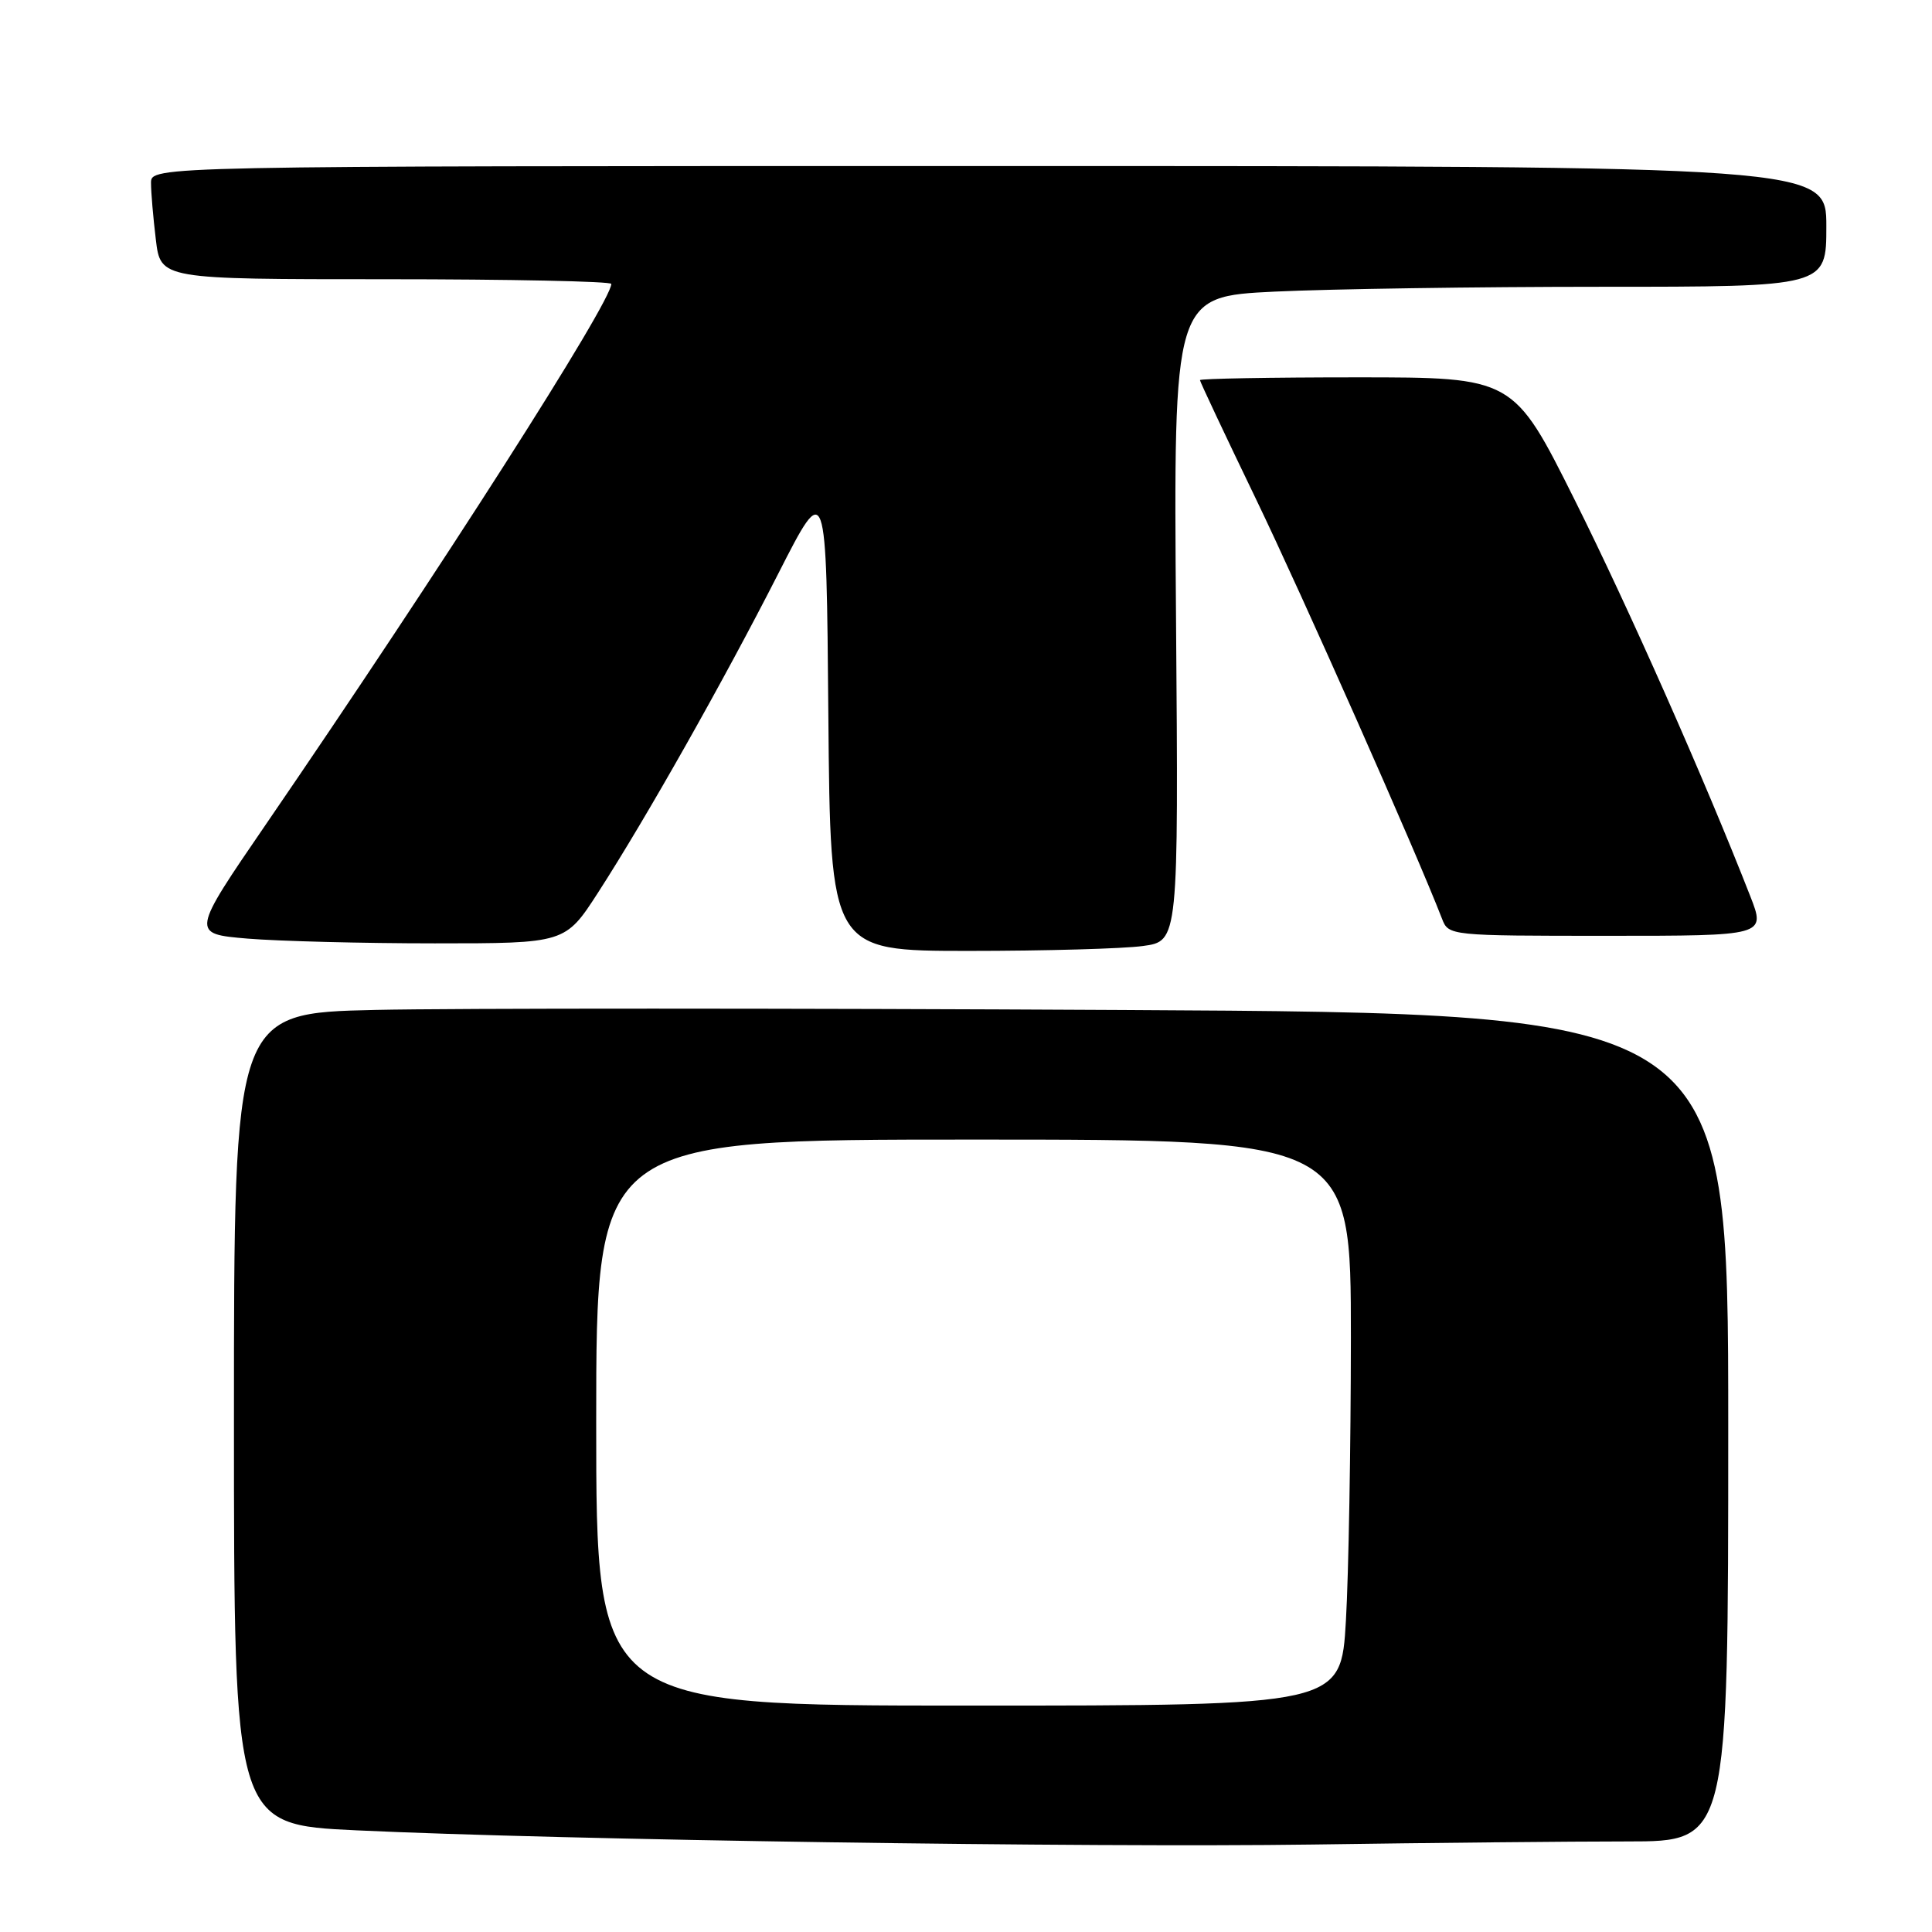 <?xml version="1.0" encoding="UTF-8" standalone="no"?>
<!DOCTYPE svg PUBLIC "-//W3C//DTD SVG 1.1//EN" "http://www.w3.org/Graphics/SVG/1.1/DTD/svg11.dtd" >
<svg xmlns="http://www.w3.org/2000/svg" xmlns:xlink="http://www.w3.org/1999/xlink" version="1.1" viewBox="0 0 256 256">
 <g >
 <path fill="currentColor"
d=" M 215.66 244.00 C 229.00 244.00 229.00 244.00 229.00 189.13 C 229.00 134.26 229.00 134.26 148.75 133.83 C 104.61 133.59 60.06 133.59 49.75 133.82 C 31.00 134.24 31.00 134.24 31.00 188.01 C 31.00 241.77 31.00 241.77 47.25 242.53 C 74.71 243.81 143.97 244.83 173.91 244.41 C 189.54 244.18 208.33 244.00 215.66 244.00 Z  M 151.44 125.35 C 156.16 124.71 156.16 124.71 155.83 82.00 C 155.50 39.29 155.50 39.29 168.91 38.64 C 176.28 38.29 195.75 38.00 212.16 38.00 C 242.00 38.00 242.00 38.00 242.00 30.00 C 242.00 22.00 242.00 22.00 131.00 22.00 C 20.00 22.00 20.00 22.00 20.01 24.25 C 20.01 25.49 20.30 28.86 20.65 31.75 C 21.28 37.00 21.28 37.00 51.14 37.00 C 67.56 37.00 81.00 37.28 81.00 37.62 C 81.00 40.04 58.36 75.47 35.31 109.12 C 25.30 123.73 25.30 123.73 32.80 124.37 C 36.93 124.71 48.09 125.00 57.60 125.00 C 74.90 125.00 74.90 125.00 79.26 118.25 C 85.65 108.35 95.87 90.25 103.13 76.00 C 109.50 63.50 109.50 63.50 109.76 94.75 C 110.03 126.00 110.03 126.00 128.37 126.00 C 138.47 126.00 148.85 125.71 151.44 125.35 Z  M 231.92 118.75 C 225.83 103.18 215.83 80.60 208.66 66.25 C 200.54 50.00 200.54 50.00 179.77 50.00 C 168.35 50.00 159.00 50.17 159.00 50.37 C 159.00 50.57 162.34 57.66 166.42 66.12 C 172.53 78.79 187.66 112.91 191.08 121.75 C 191.94 123.98 192.10 124.00 212.96 124.00 C 233.97 124.00 233.97 124.00 231.92 118.75 Z  M 79.00 188.50 C 79.00 151.00 79.00 151.00 129.00 151.00 C 179.00 151.00 179.00 151.00 179.00 177.25 C 178.99 191.69 178.70 208.56 178.34 214.75 C 177.69 226.00 177.69 226.00 128.35 226.00 C 79.00 226.00 79.00 226.00 79.00 188.50 Z "/>
</g>
</svg>